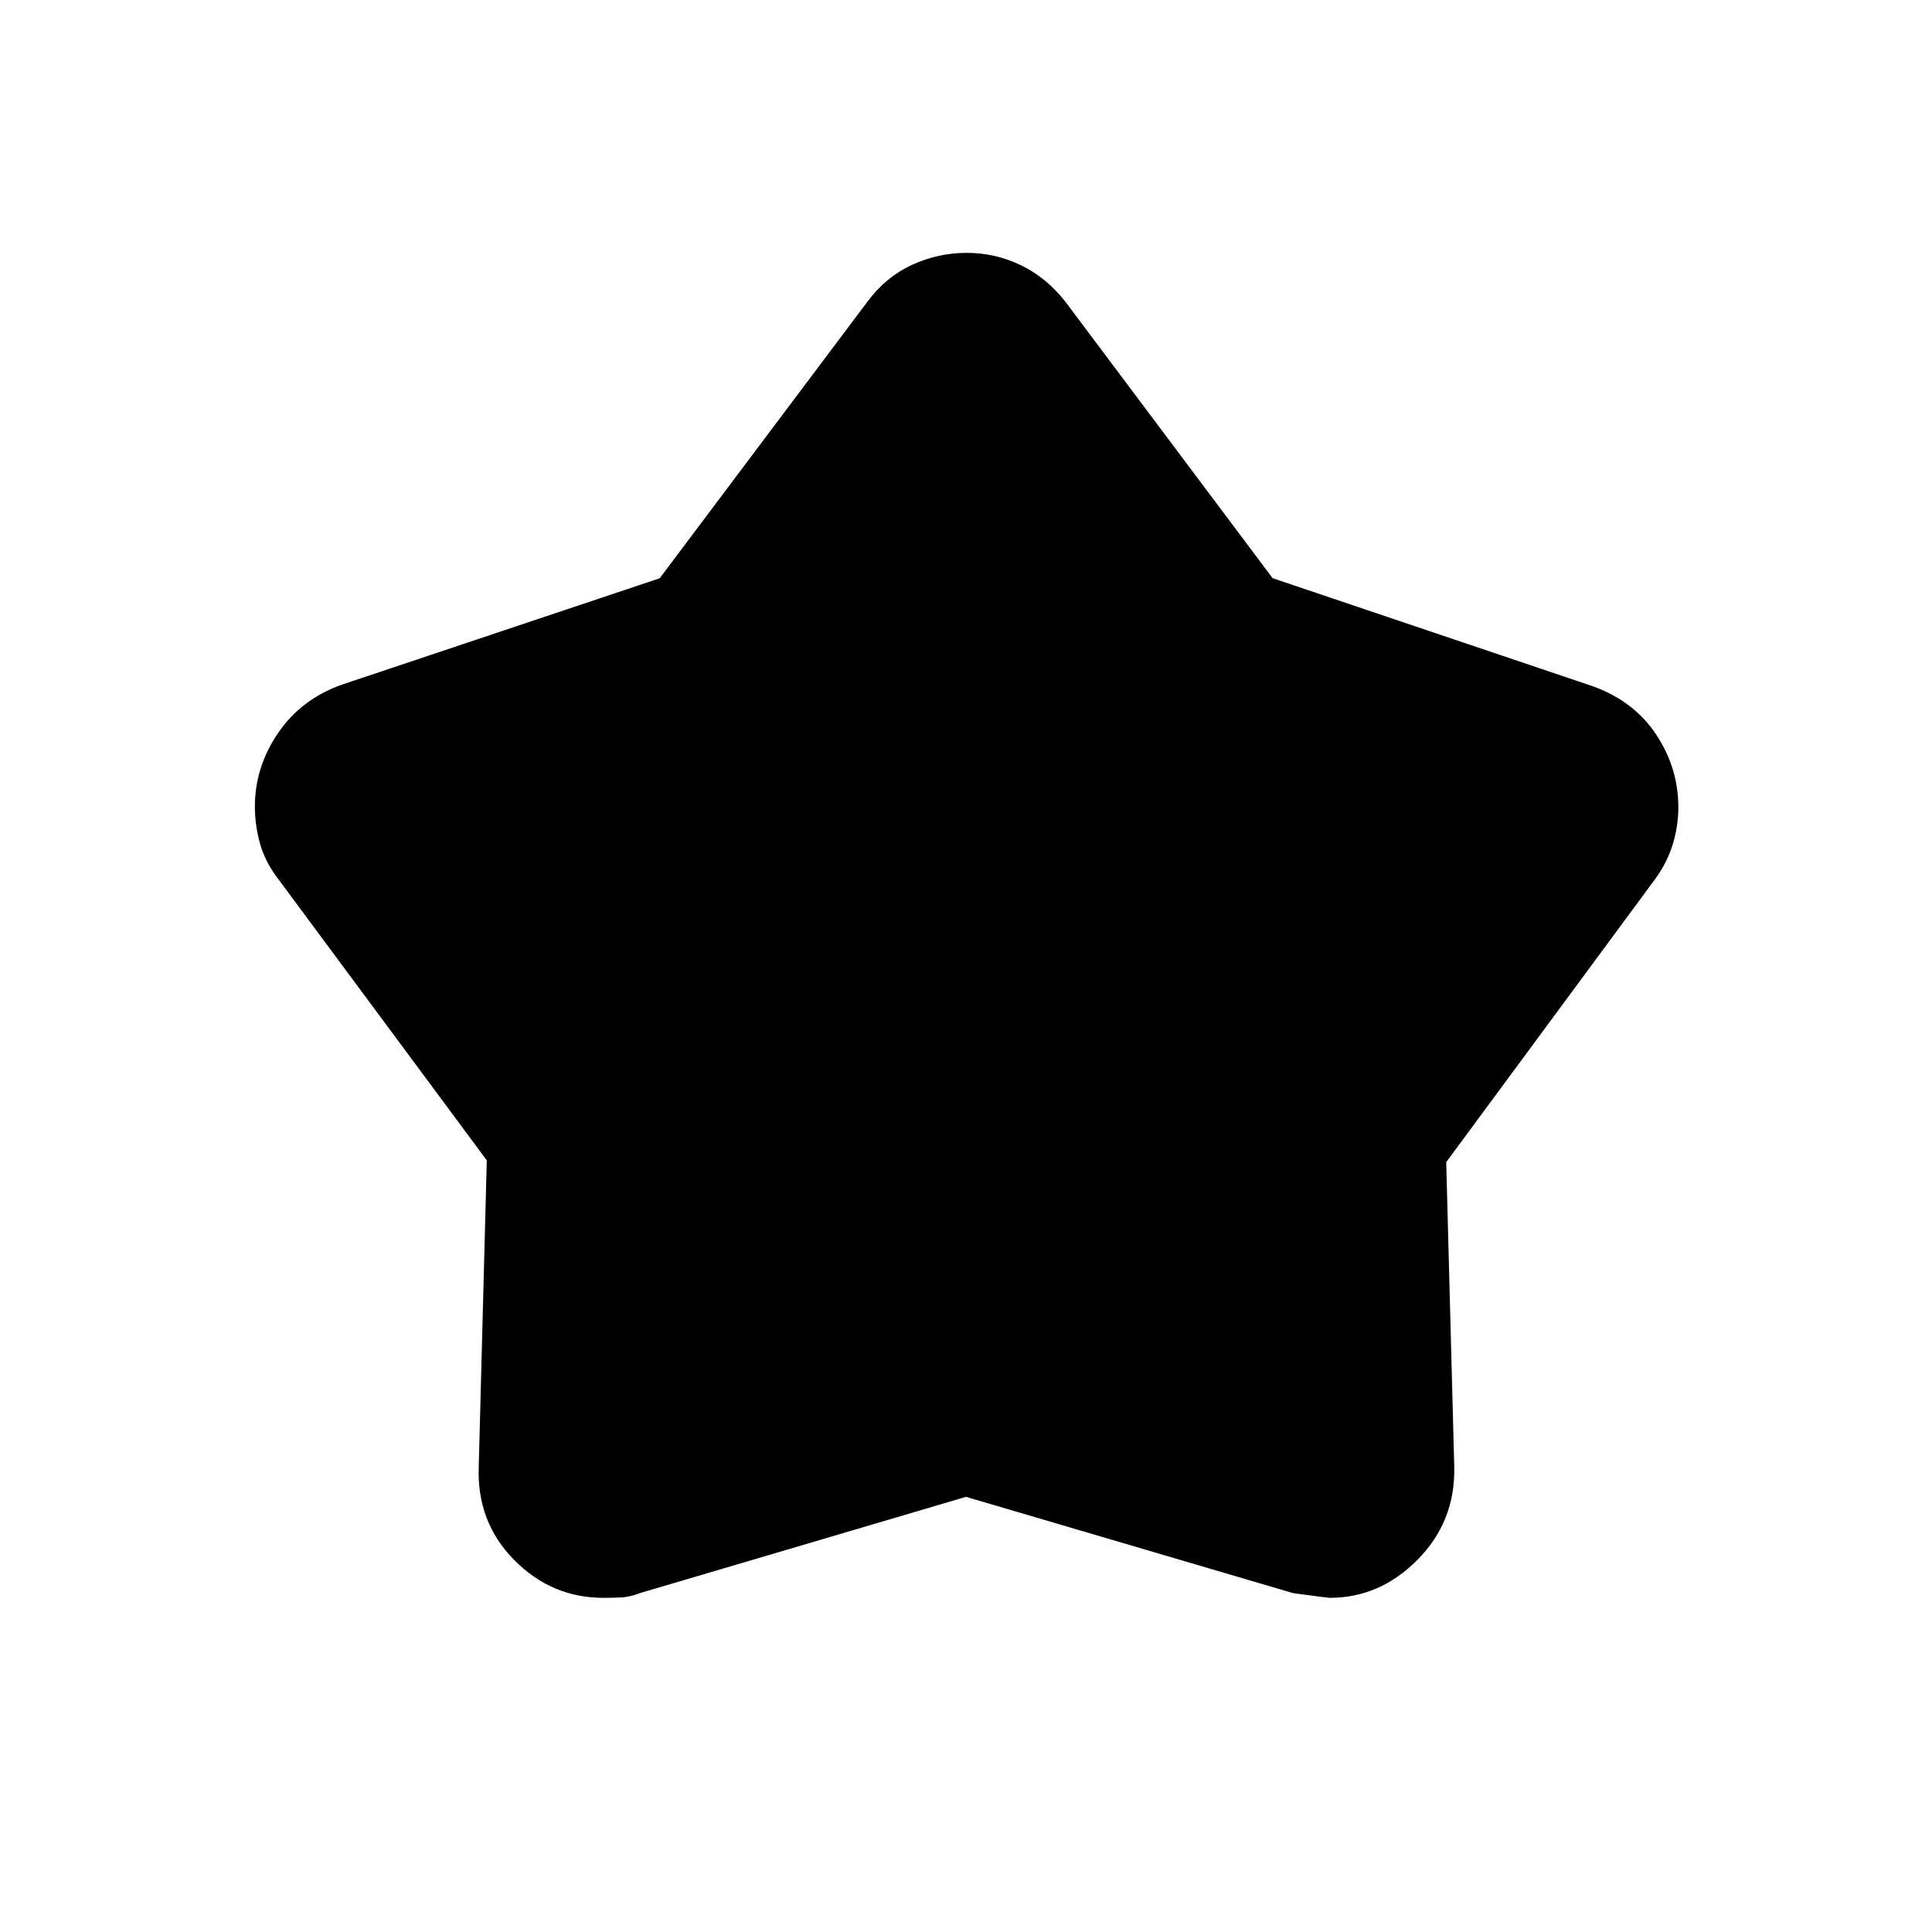 <svg xmlns="http://www.w3.org/2000/svg" height="24" viewBox="0 -960 960 960" width="24"><path d="m327.81-672.67 103.23-137.45q9.04-12.2 22.04-18.22 13-6.01 27.23-6.01t26.91 6.11q12.68 6.1 22.13 18.12l103 137.41 158.83 53.61q20.55 7.29 31.67 23.96 11.11 16.67 11.11 36.23 0 9.22-2.72 18.27-2.73 9.06-8.66 17.24L718.62-382.54l4 151.68q.5 26.89-18.23 45.86-18.73 18.96-43.7 18.96-.92 0-18.15-2.34L480-216.23 317.99-168.4q-5.03 2.02-9.86 2.19-4.84.17-8.32.17-25.73 0-44.33-18.83-18.6-18.83-17.6-46.28l4-152.27-103.92-140.2q-6.24-8.16-8.77-17.24-2.54-9.08-2.54-18.41 0-19.54 11.5-36.45 11.5-16.91 31.77-24.09l157.89-52.86Z"/></svg>